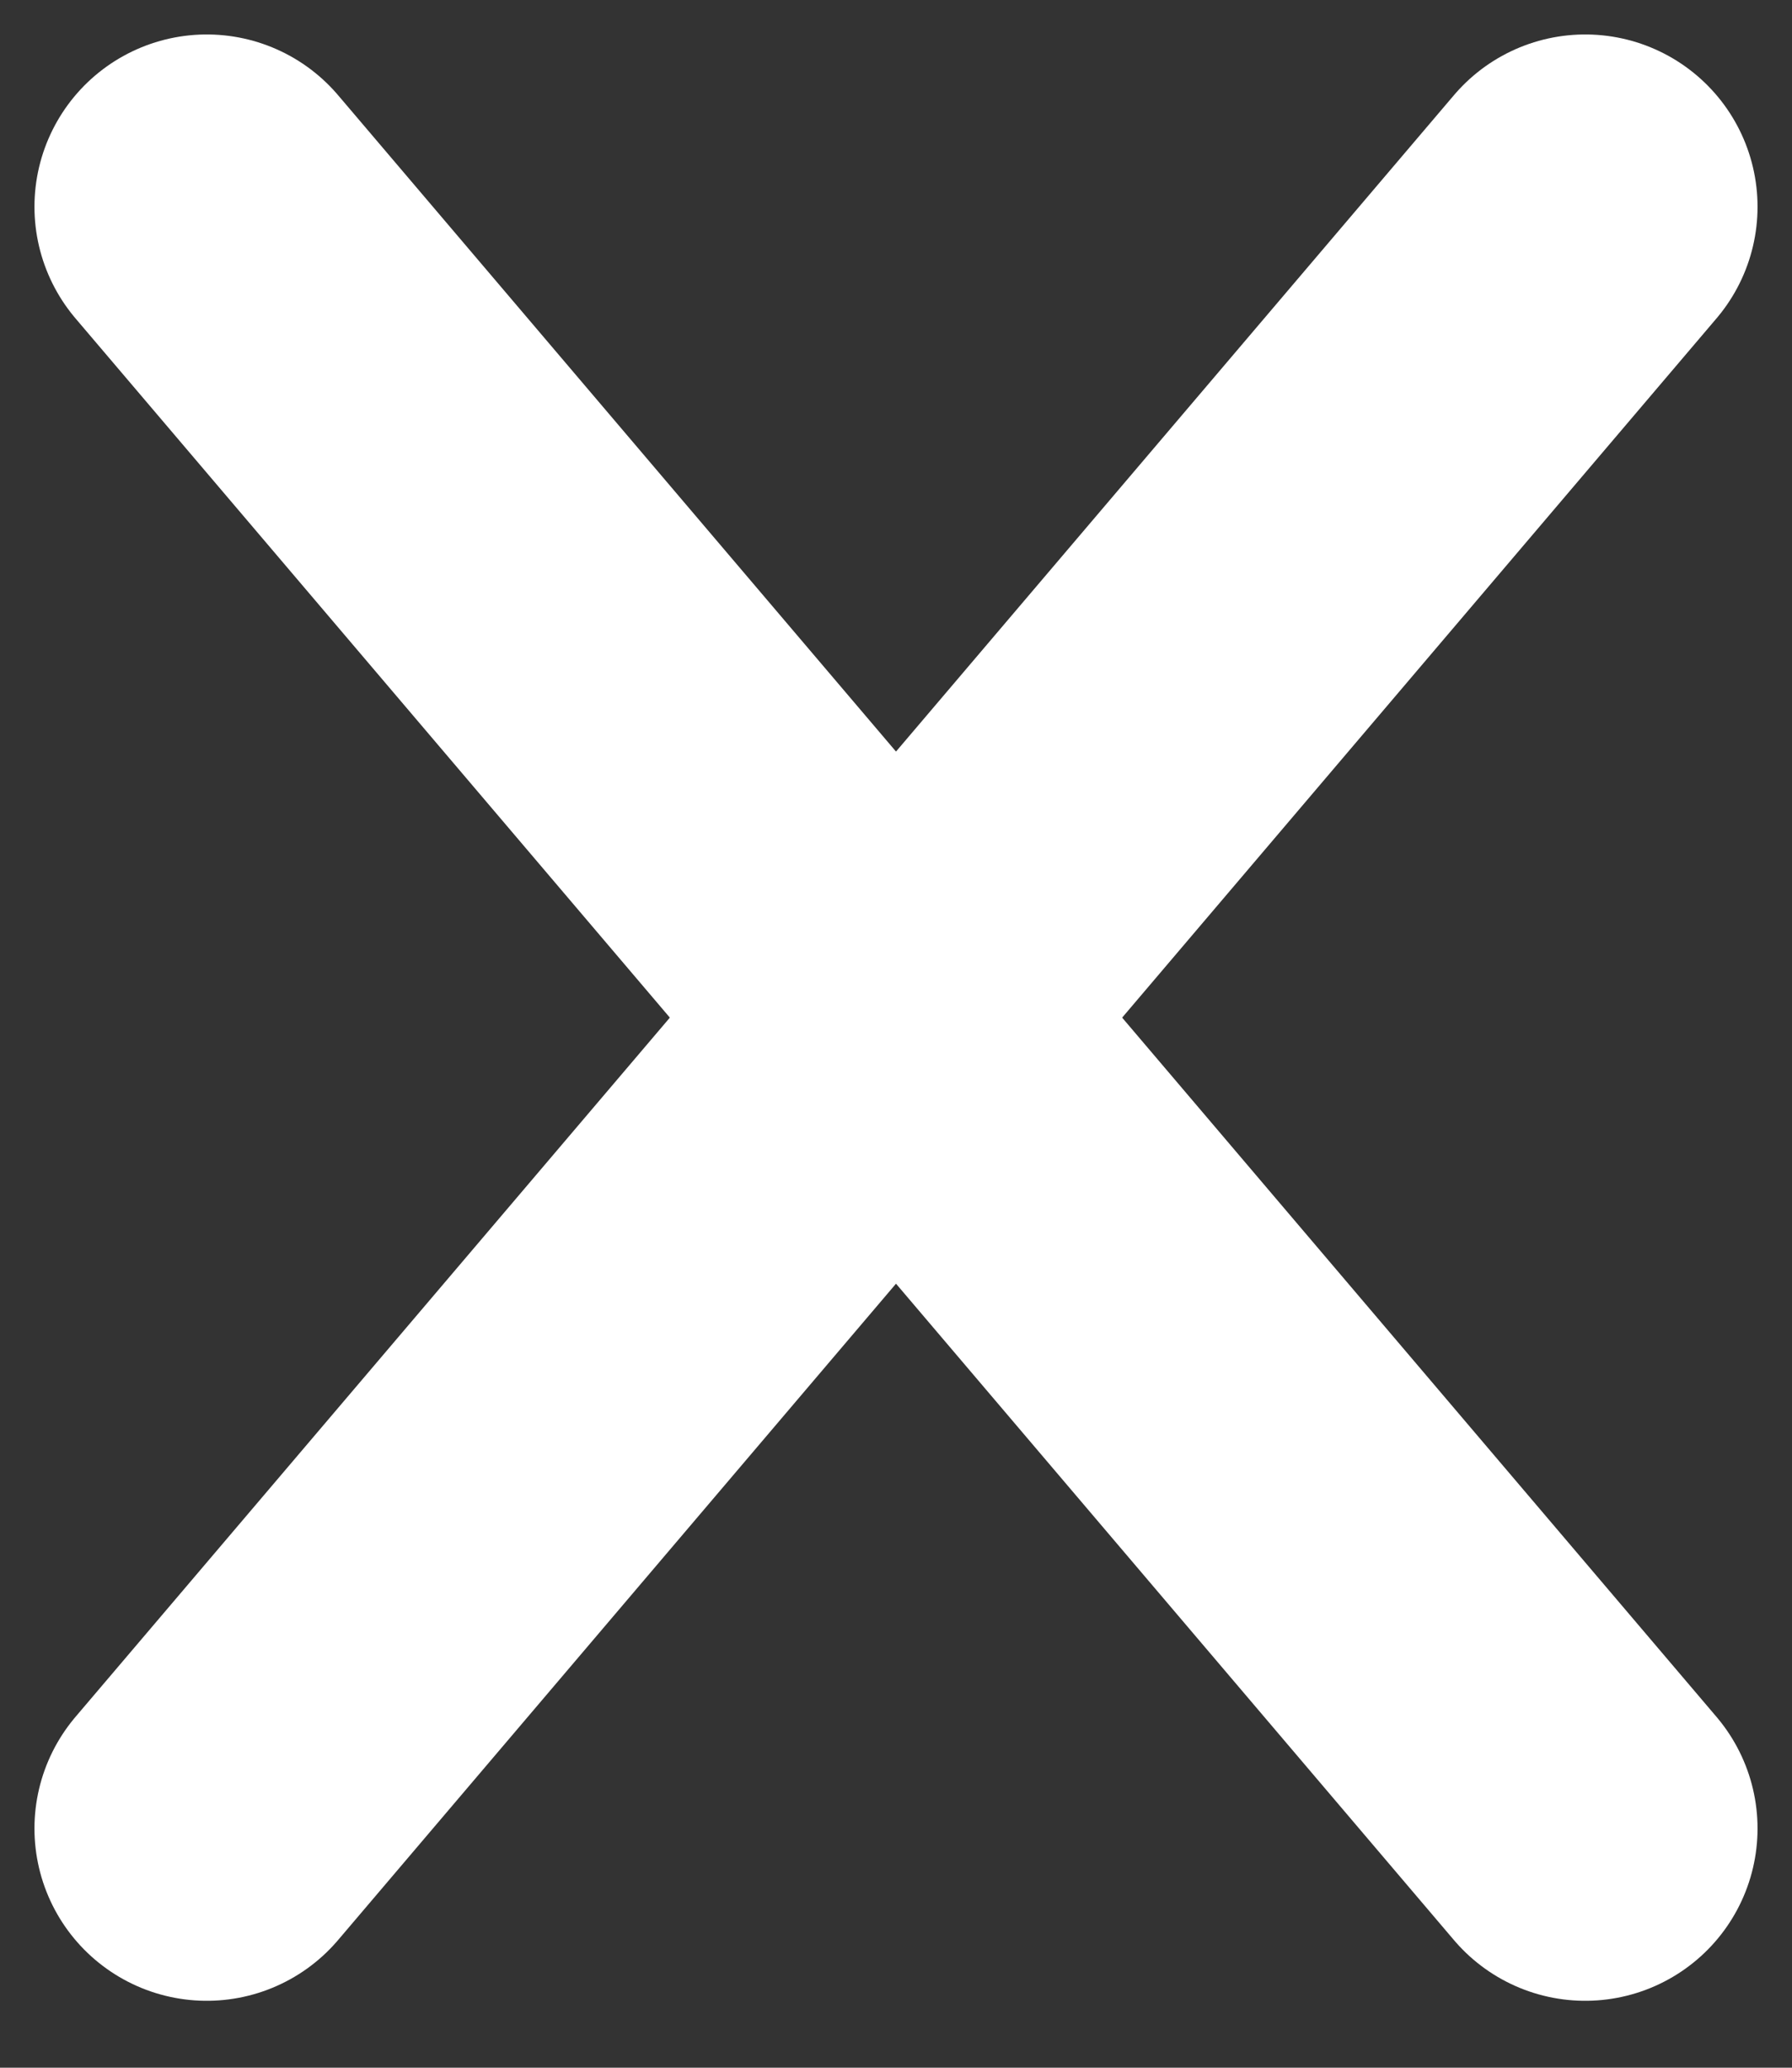 <svg width="26" height="30" viewBox="0 0 26 30" fill="none" xmlns="http://www.w3.org/2000/svg">
<rect x="0" y="0" width="26" height="30" fill="#333333" stroke="none"/>
<path d="M3 3L23 26.529" stroke="white" stroke-width="5" stroke-linecap="round" stroke-linejoin="round"/>
<path d="M3 26.529L23 3" stroke="white" stroke-width="5" stroke-linecap="round" stroke-linejoin="round"/>
</svg>
